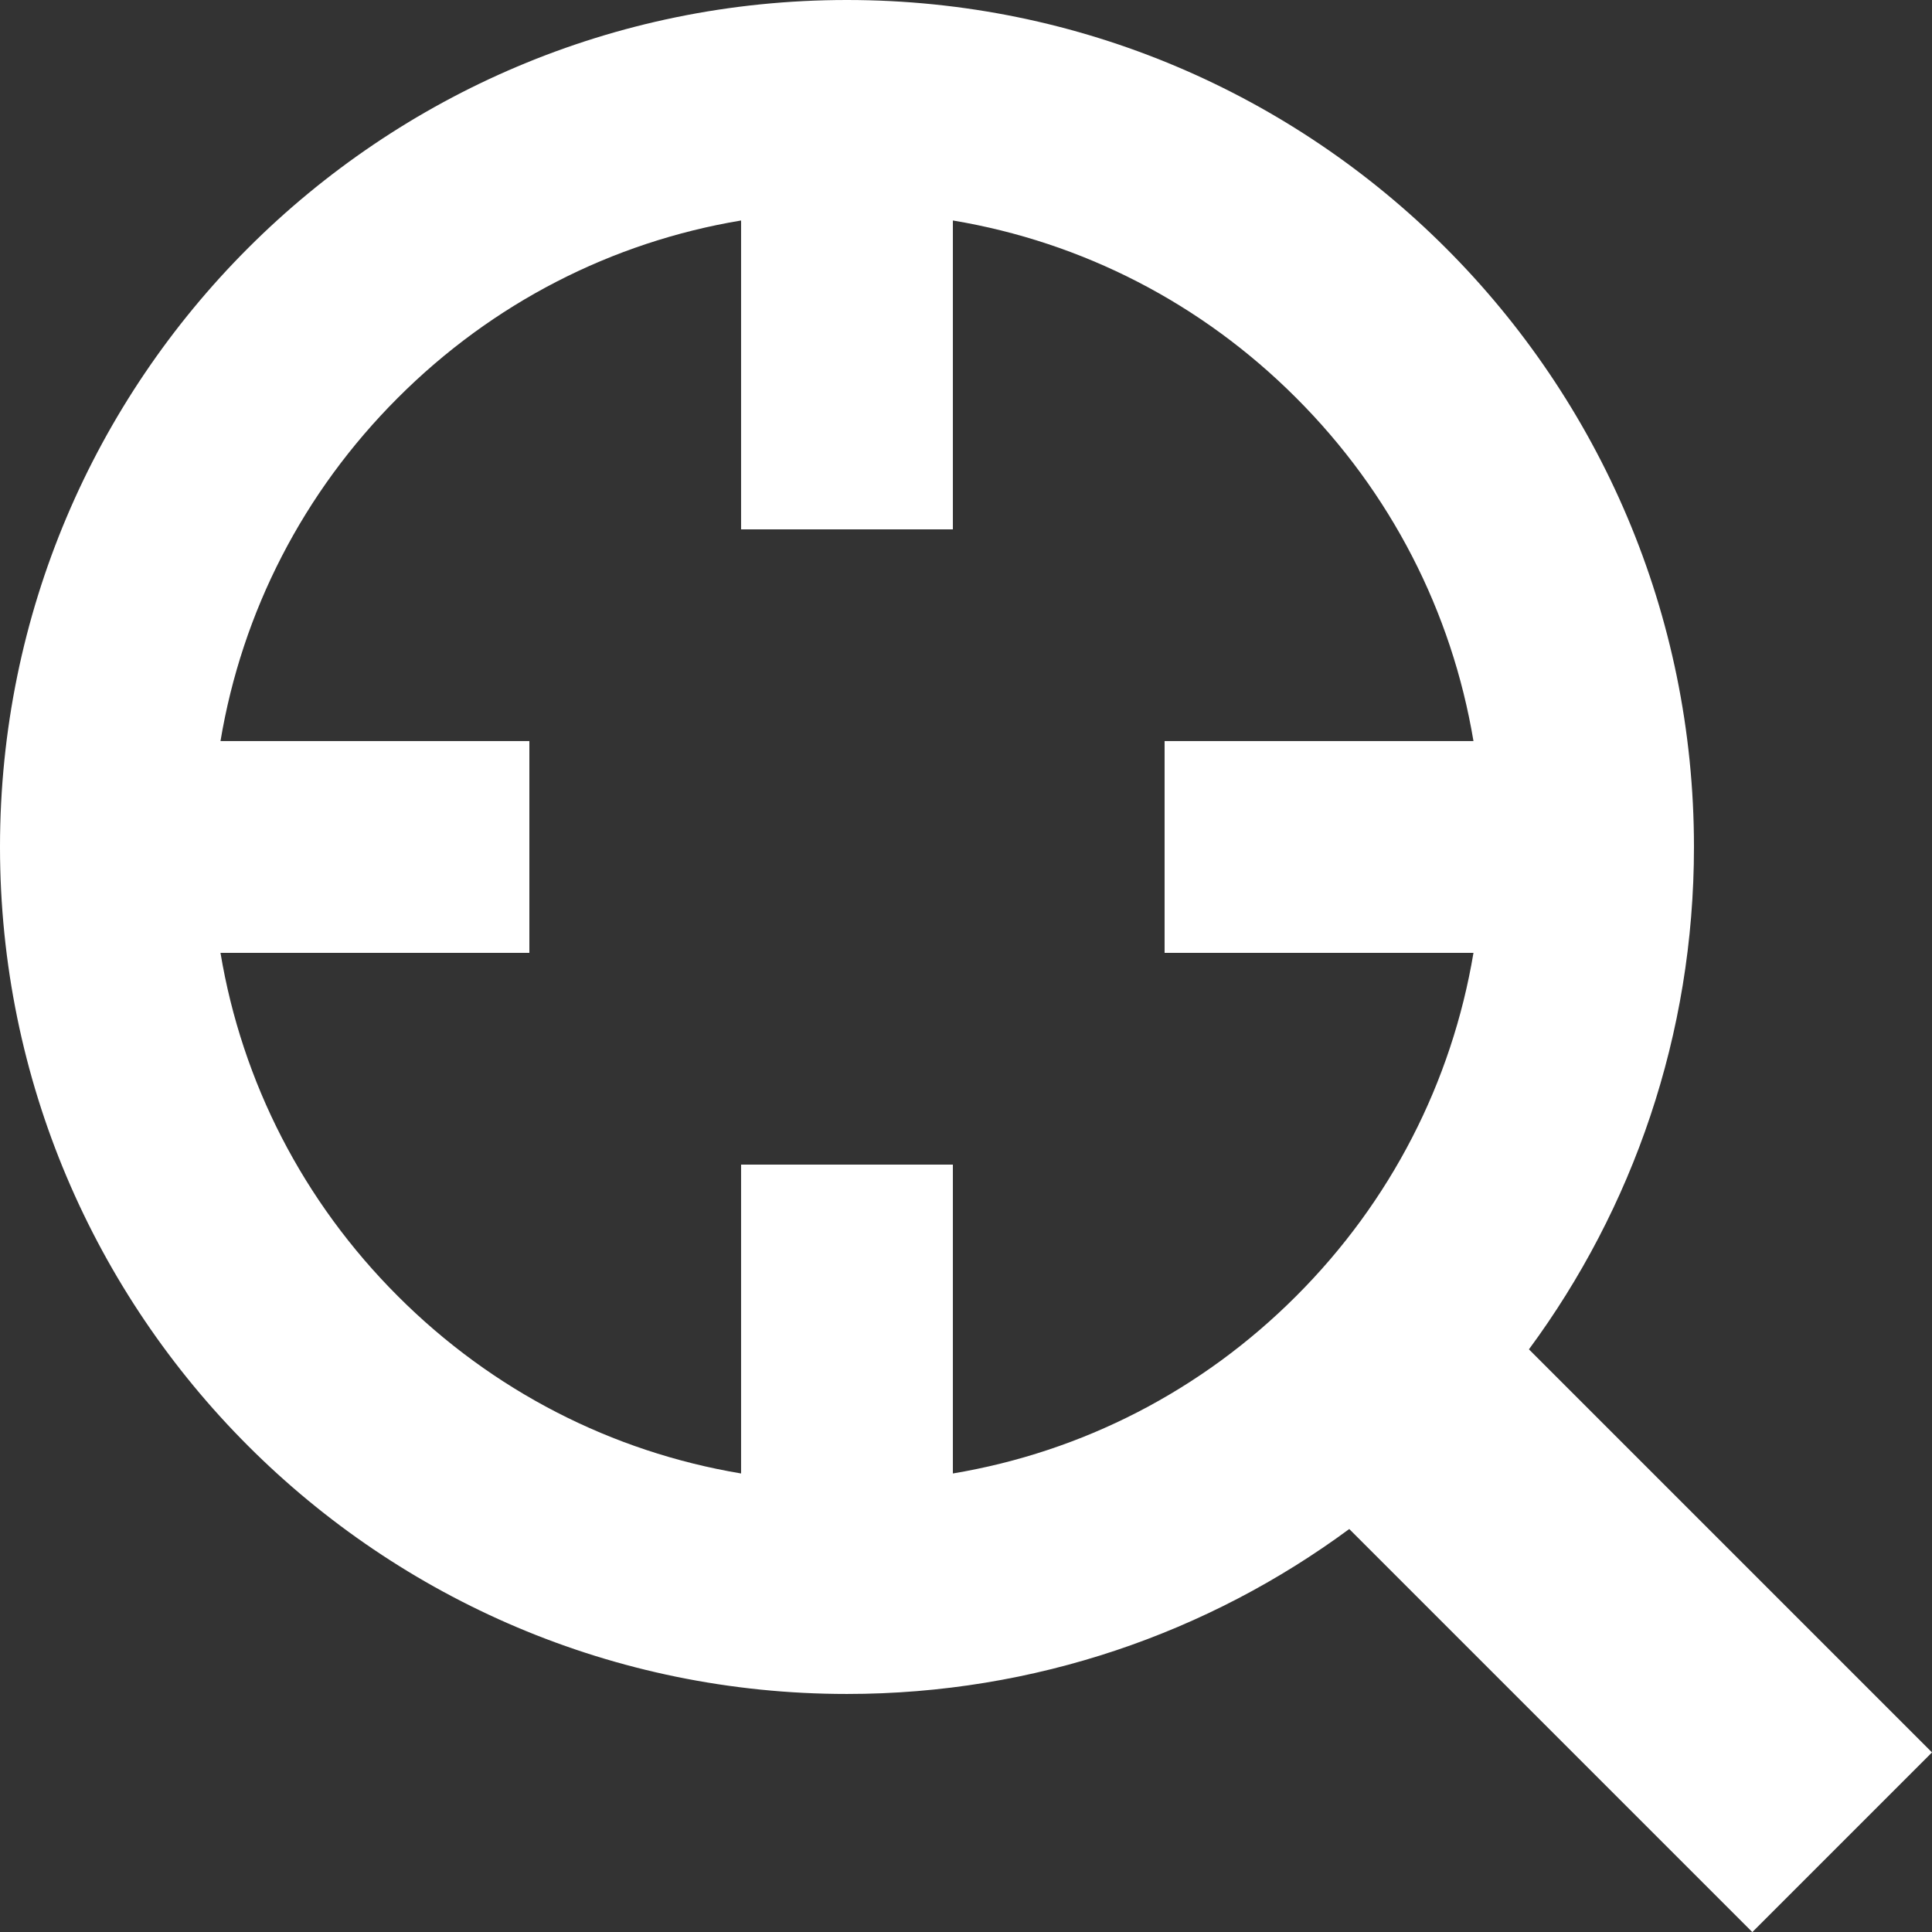 <svg width="24" height="24" viewBox="0 0 24 24" fill="none" xmlns="http://www.w3.org/2000/svg">
<rect x="0" y="0" width="24" height="24" fill="#333333" stroke="none"/>
<path fill-rule="evenodd" clip-rule="evenodd" d="M0 10.521C0 4.711 4.711 0 10.521 0C16.332 0 21.043 4.711 21.043 10.521C21.043 12.858 20.281 15.016 18.993 16.762L24 21.769L21.768 24.001L16.761 18.994C15.015 20.282 12.857 21.043 10.521 21.043C4.711 21.043 0 16.332 0 10.521ZM11.837 18.304C13.444 18.035 14.926 17.277 16.101 16.101C17.277 14.926 18.035 13.444 18.304 11.837H14.467V9.206H18.304C18.035 7.598 17.277 6.117 16.101 4.942C14.926 3.766 13.444 3.007 11.837 2.739V6.576H9.206V2.739C7.599 3.007 6.117 3.766 4.942 4.942C3.766 6.117 3.007 7.599 2.739 9.206H6.576V11.837H2.739C3.007 13.444 3.766 14.926 4.942 16.101C6.117 17.277 7.599 18.035 9.206 18.304V14.467H11.837V18.304Z" fill="white"/>
</svg>